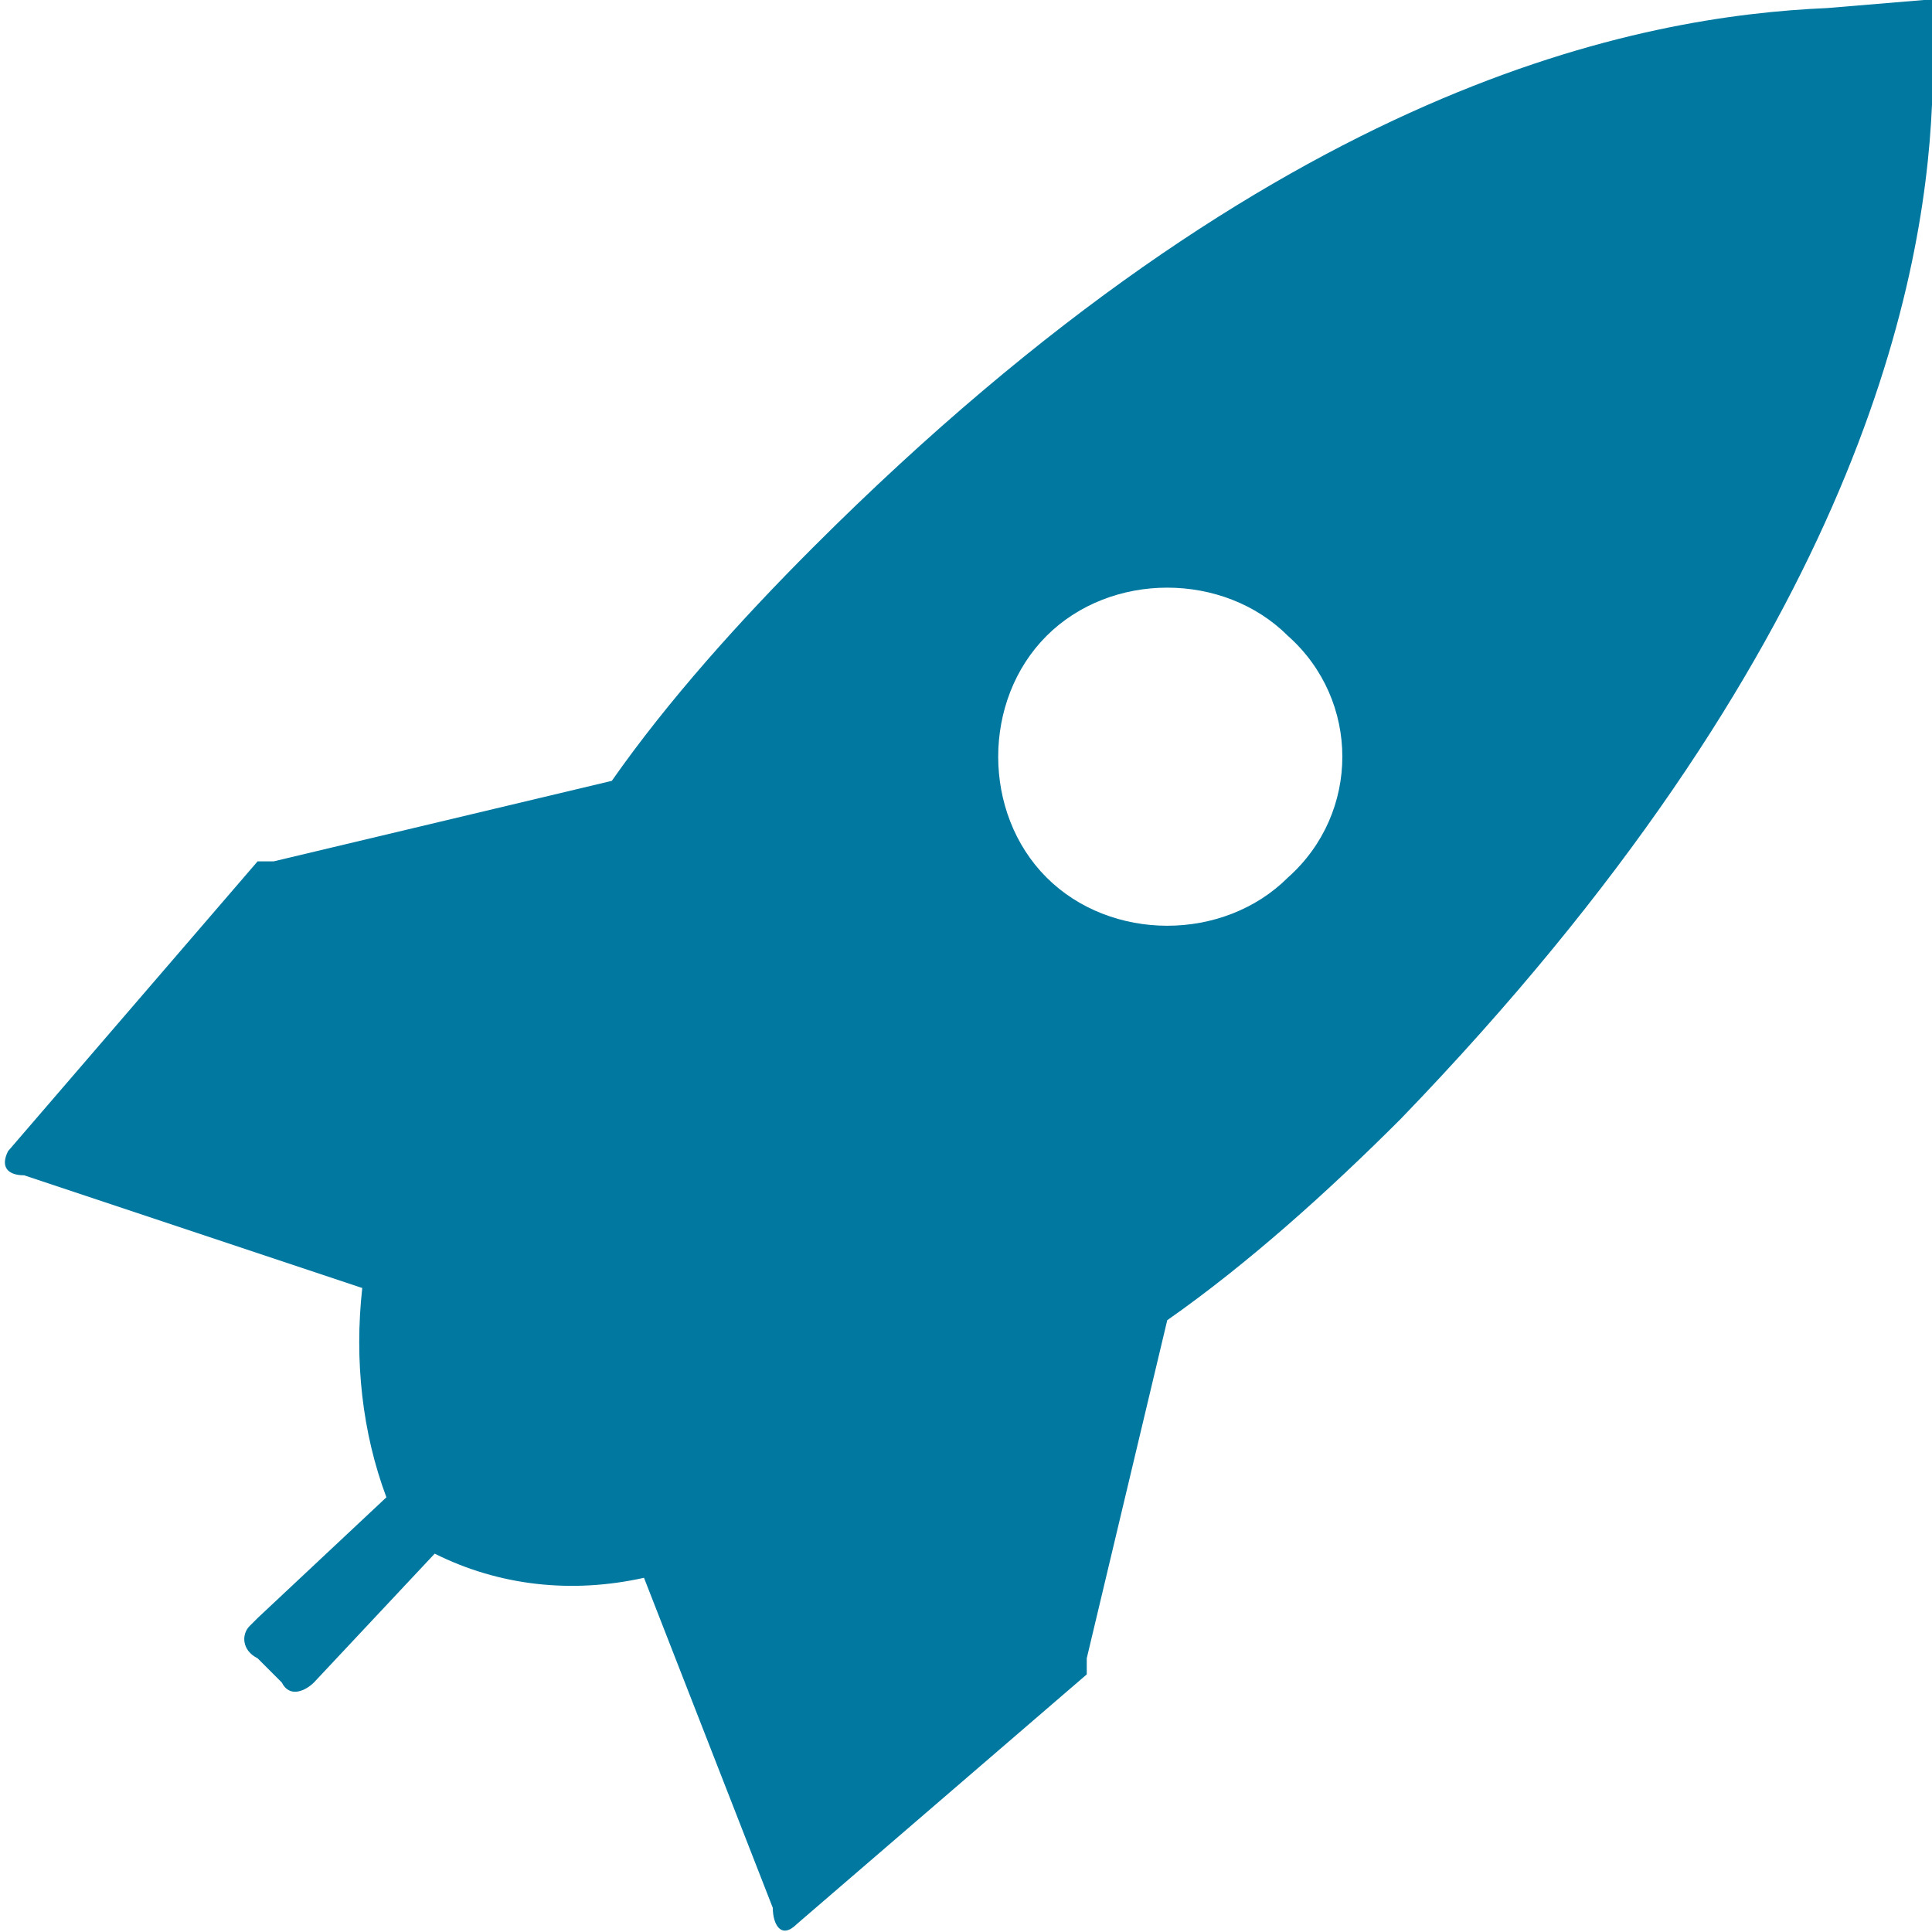 <?xml version="1.0" encoding="utf-8"?>
<!-- Generator: Adobe Illustrator 25.2.1, SVG Export Plug-In . SVG Version: 6.00 Build 0)  -->
<svg version="1.1" id="Layer_1" xmlns="http://www.w3.org/2000/svg" xmlns:xlink="http://www.w3.org/1999/xlink" x="0px" y="0px"
	 width="24px" height="24px" viewBox="0 0 24 24" style="enable-background:new 0 0 24 24;" xml:space="preserve">
<style type="text/css">
	.st0{fill-rule:evenodd;clip-rule:evenodd;fill:#0078A0;}
</style>
<path class="st0" d="M24,1.3c-0.1,2.3-1,6.8-6.6,12.6c-0.9,0.9-1.9,1.8-2.9,2.5l-1,4.2v0.2l-3.6,3.1c-0.2,0.2-0.3,0-0.3-0.2L8,19.6
	c-0.9,0.2-1.8,0.1-2.6-0.3l-1.5,1.6c-0.1,0.1-0.3,0.2-0.4,0c0,0,0,0-0.1-0.1l-0.1-0.1l-0.1-0.1C3,20.5,3,20.3,3.1,20.2
	c0,0,0,0,0.1-0.1l1.6-1.5c-0.3-0.8-0.4-1.7-0.3-2.6l-4.2-1.4c-0.2,0-0.3-0.1-0.2-0.3l3.1-3.6h0.2l4.2-1c0.7-1,1.6-2,2.5-2.9
	C15.9,1,20.4,0.2,22.7,0.1L23.9,0c0,0,0.1,0,0.1,0l0,0v0c0,0,0,0,0,0l0,0c0,0,0,0.1,0,0.1L24,1.3z M16,7.9c-0.8-0.8-2.2-0.8-3,0
	c-0.8,0.8-0.8,2.2,0,3c0.8,0.8,2.2,0.8,3,0C16.9,10.1,16.9,8.7,16,7.9z"/>
</svg>
